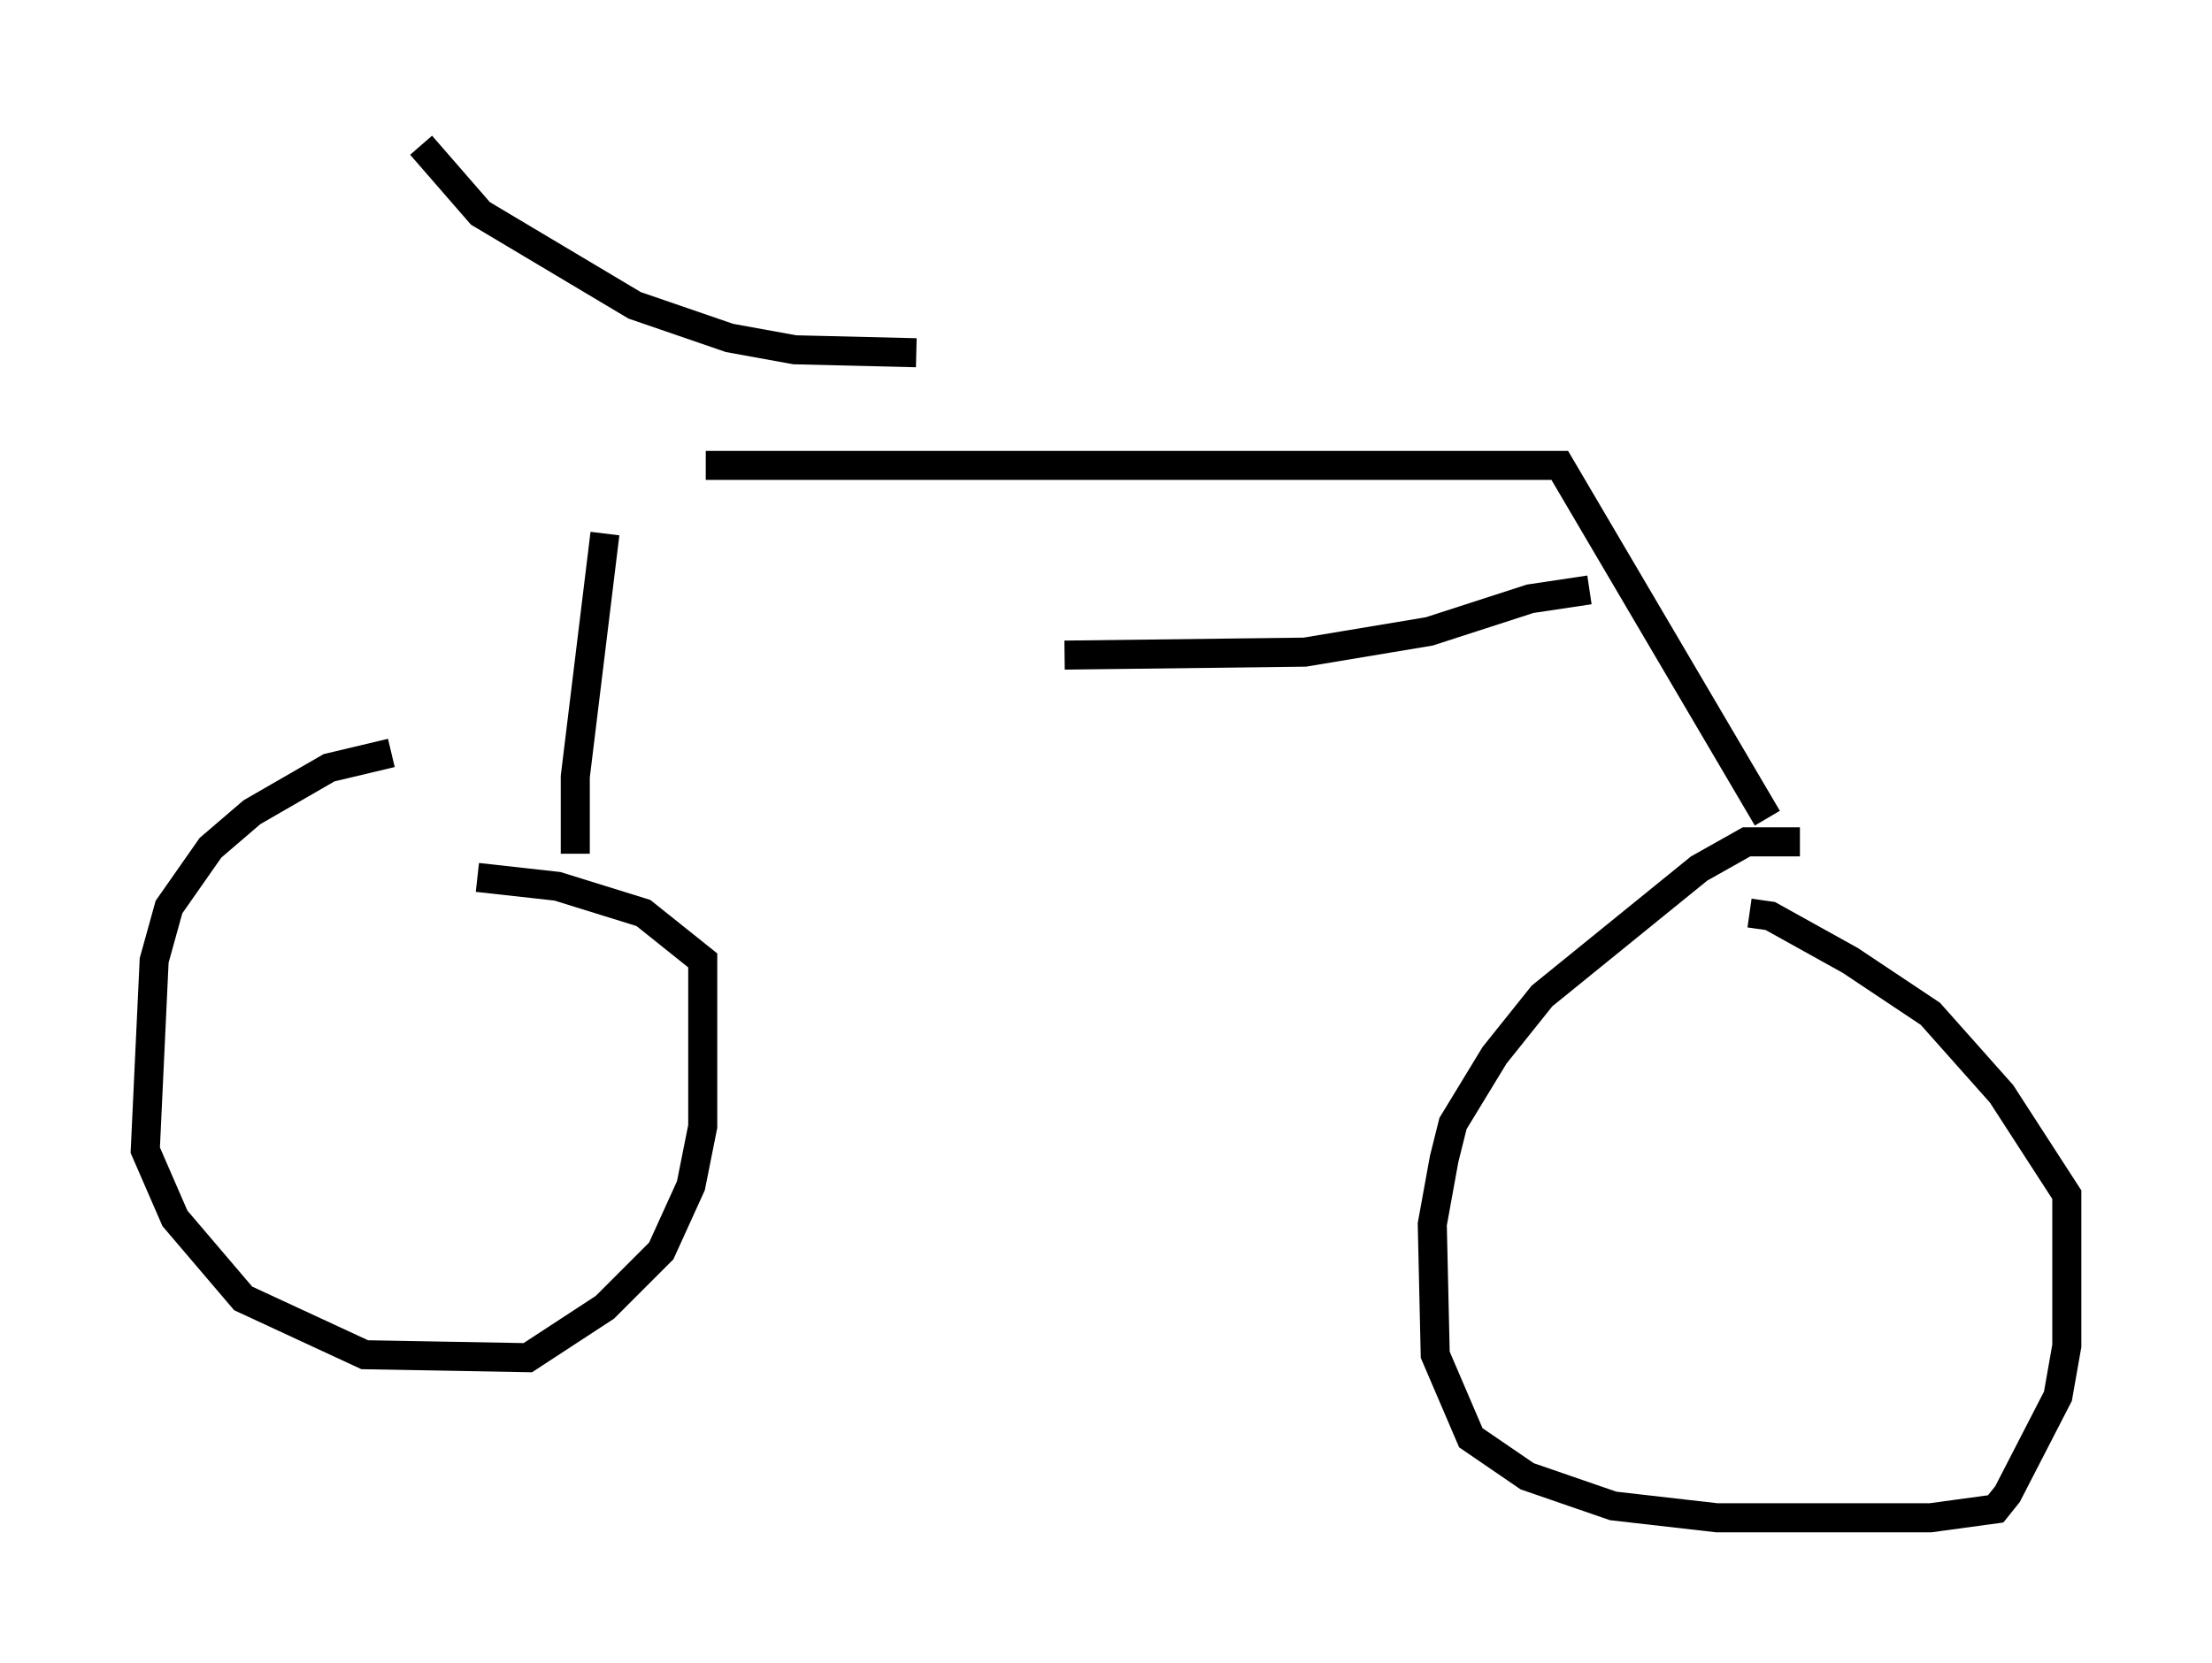 <?xml version="1.0" encoding="utf-8" ?>
<svg baseProfile="full" height="57.265" version="1.1" width="76.151" xmlns="http://www.w3.org/2000/svg" xmlns:ev="http://www.w3.org/2001/xml-events" xmlns:xlink="http://www.w3.org/1999/xlink"><defs /><rect fill="white" height="57.265" width="76.151" x="0" y="0" /><path d="M15.719, 25.927 m-2.246, 0.0 l-2.144, 0.51 -2.654, 1.531 l-1.429, 1.225 -1.429, 2.042 l-0.51, 1.838 -0.306, 6.533 l1.021, 2.348 2.348, 2.756 l4.185, 1.94 5.615, 0.102 l2.654, -1.735 1.94, -1.94 l1.021, -2.246 0.408, -2.042 l0.0, -5.717 -2.042, -1.633 l-2.96, -0.919 -2.756, -0.306 m45.53, -1.225 l-1.838, 0.0 -1.633, 0.919 l-5.41, 4.39 -1.633, 2.042 l-1.429, 2.348 -0.306, 1.225 l-0.408, 2.246 0.102, 4.492 l1.225, 2.858 1.94, 1.327 l2.96, 1.021 3.573, 0.408 l7.35, 0.0 2.246, -0.306 l0.408, -0.51 1.735, -3.369 l0.306, -1.735 0.0, -5.206 l-2.246, -3.471 -2.45, -2.756 l-2.756, -1.838 -2.756, -1.531 l-0.715, -0.102 m-40.425, -2.042 l0.0, -2.654 1.021, -8.371 m-6.329, -13.373 l2.042, 2.348 5.308, 3.165 l3.267, 1.123 2.246, 0.408 l4.185, 0.102 m-7.248, 3.879 l29.4, 0.0 7.146, 12.148 m-24.194, -5.615 l8.269, -0.102 4.288, -0.715 l3.471, -1.123 2.042, -0.306 " fill="none" stroke="black" stroke-width="1" /></svg>